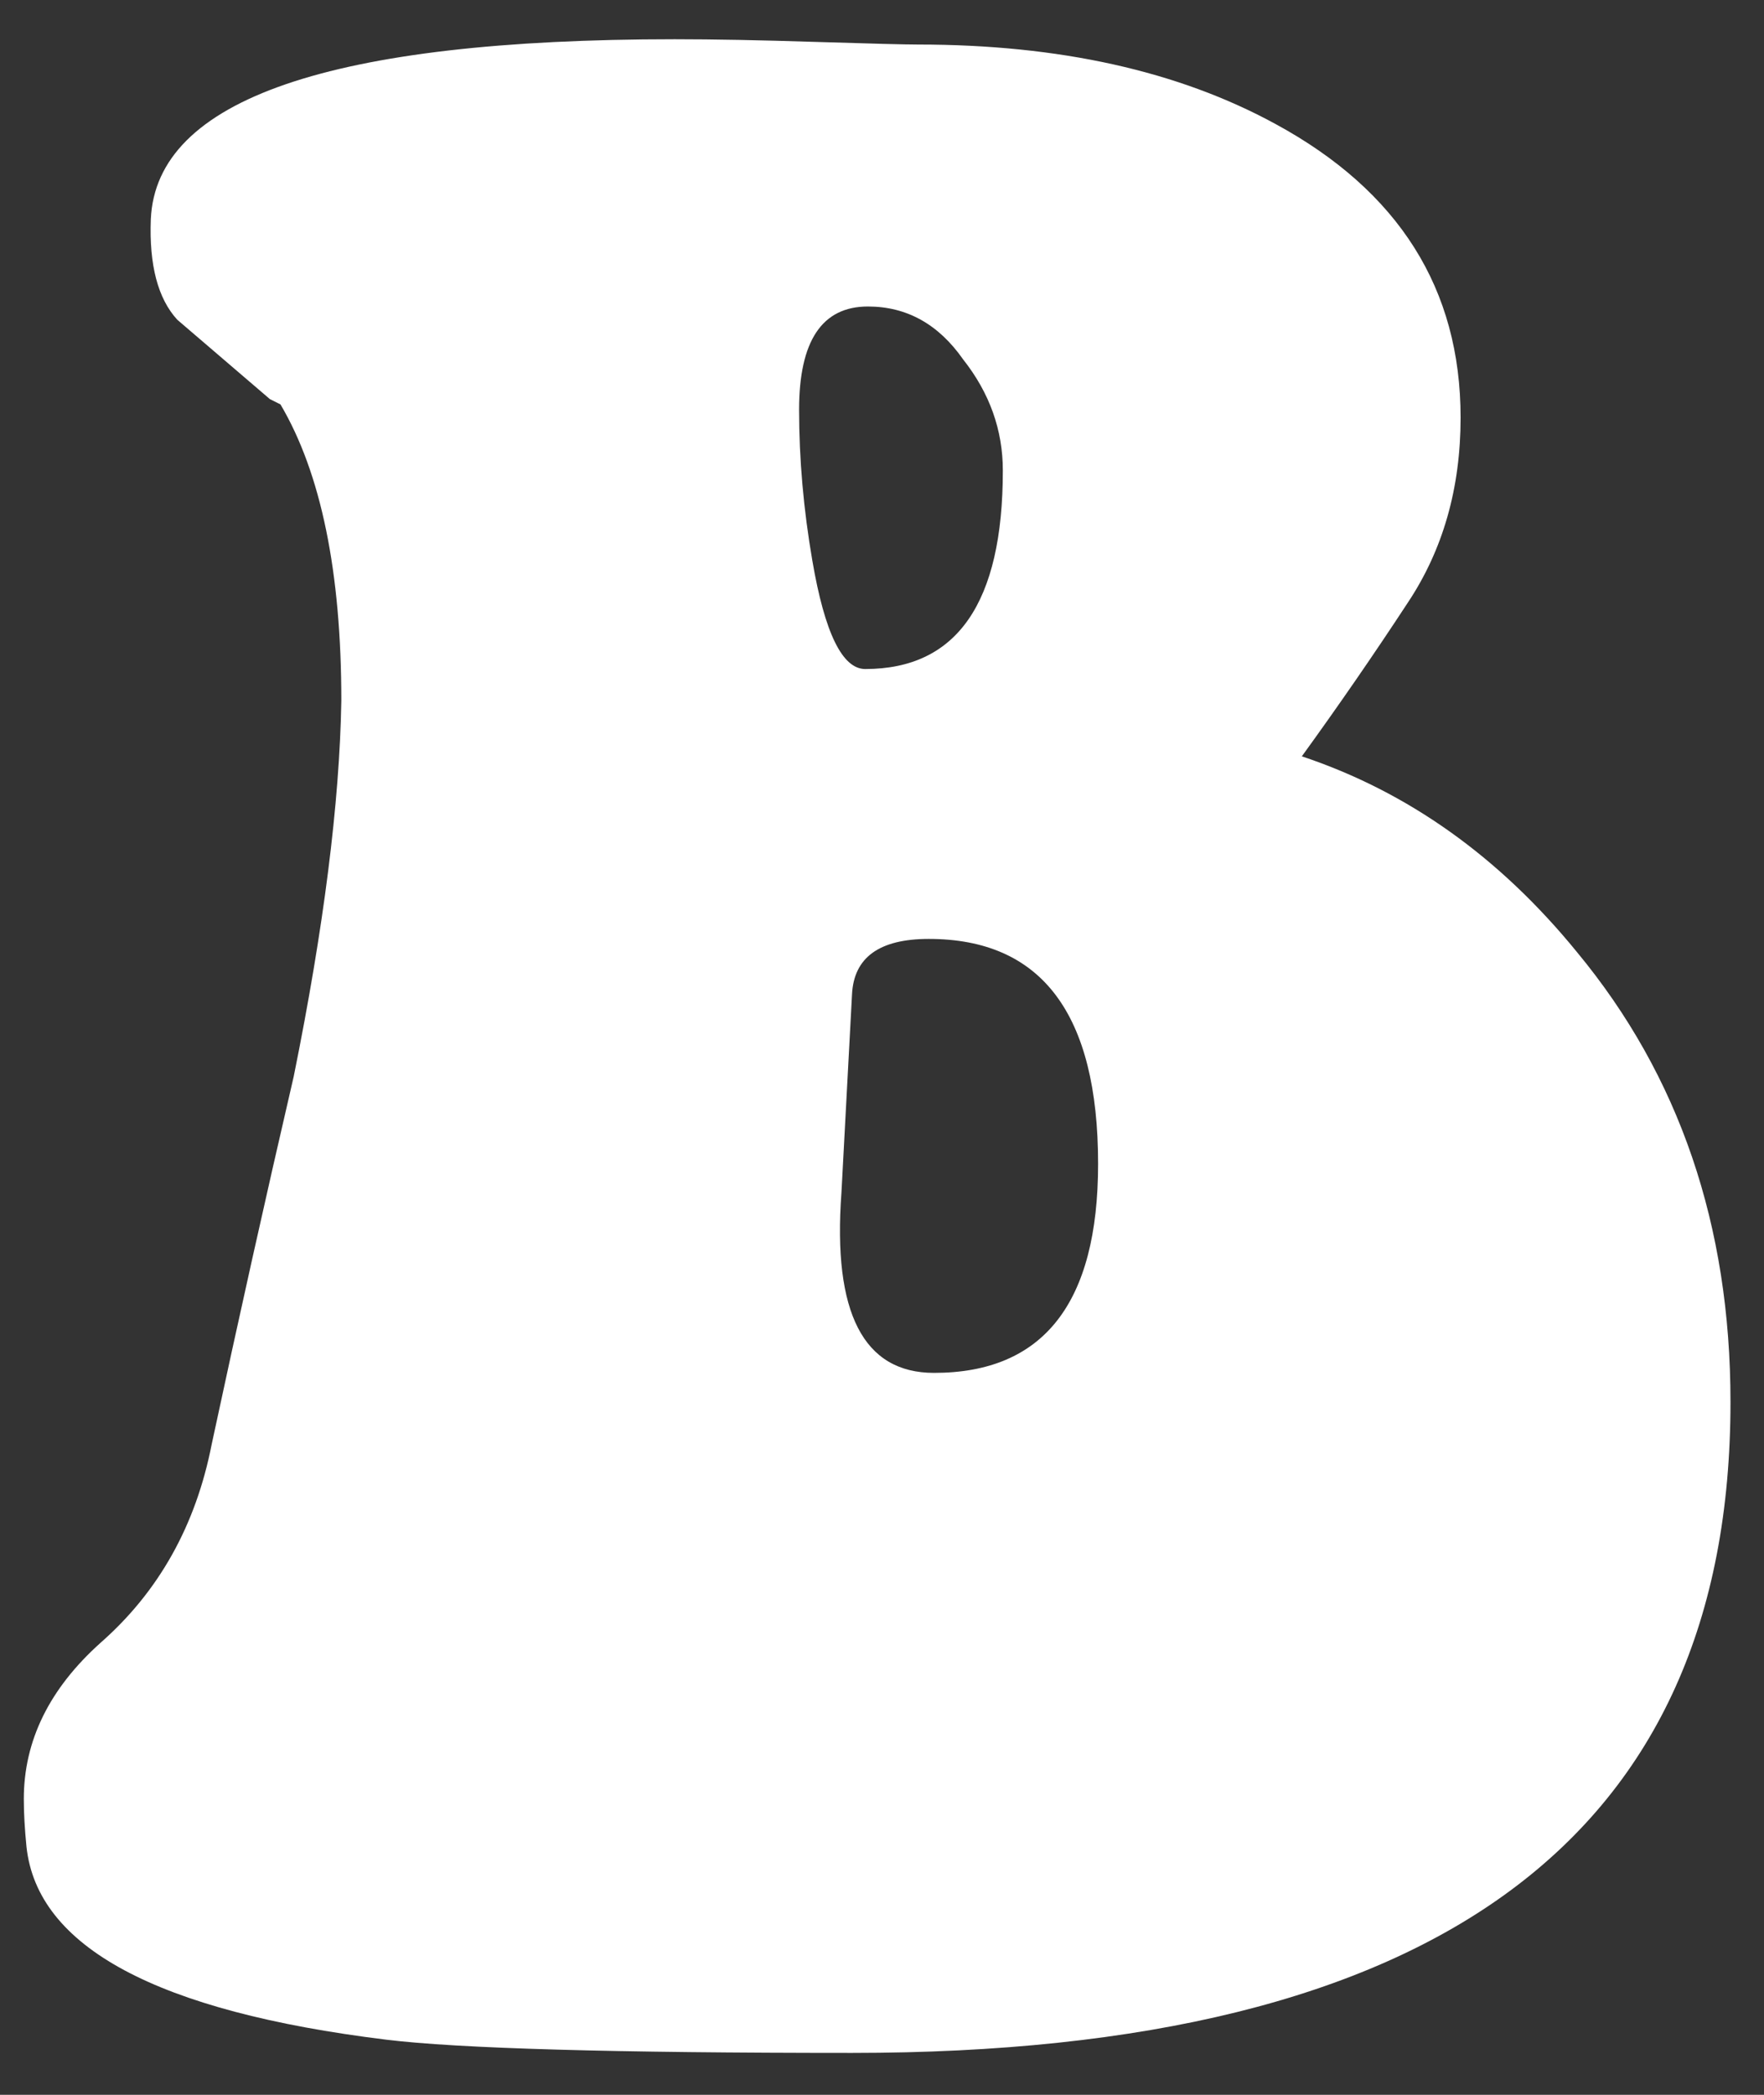 <svg width="32" height="38" viewBox="0 0 32 38" fill="none" xmlns="http://www.w3.org/2000/svg">
<rect x="0" y="0" width="32" height="38" fill="#333333" stroke="none"/>
<path d="M14.496 7.432C14.496 8.328 14.576 9.24 14.736 10.168C14.96 11.48 15.28 12.136 15.696 12.136C17.36 12.136 18.192 10.936 18.192 8.536C18.192 7.8 17.952 7.128 17.472 6.52C17.024 5.88 16.448 5.56 15.744 5.56C14.912 5.56 14.496 6.184 14.496 7.432ZM16.848 17.032C15.952 17.032 15.488 17.368 15.456 18.04L15.264 21.64C15.104 23.816 15.664 24.904 16.944 24.904C18.928 24.904 19.92 23.64 19.92 21.112C19.92 18.392 18.896 17.032 16.848 17.032ZM2.736 3.976C2.832 1.8 6 0.712 12.24 0.712C12.944 0.712 13.792 0.728 14.784 0.76C15.808 0.792 16.432 0.808 16.656 0.808C19.216 0.808 21.376 1.288 23.136 2.248C25.376 3.464 26.496 5.24 26.496 7.576C26.496 8.856 26.176 9.976 25.536 10.936C24.928 11.864 24.288 12.792 23.616 13.72C25.536 14.36 27.2 15.544 28.608 17.272C30.464 19.512 31.392 22.232 31.392 25.432C31.392 33.304 26.08 37.24 15.456 37.24C11.136 37.24 8.32 37.16 7.008 37C2.848 36.488 0.672 35.32 0.48 33.496C0.448 33.176 0.432 32.888 0.432 32.632C0.432 31.576 0.896 30.632 1.824 29.8C2.88 28.872 3.552 27.672 3.84 26.2C4.32 23.96 4.816 21.736 5.328 19.528C5.872 16.84 6.16 14.568 6.192 12.712C6.192 10.376 5.824 8.584 5.088 7.336L4.896 7.24C4.448 6.856 3.888 6.376 3.216 5.8C2.864 5.416 2.704 4.808 2.736 3.976Z" fill="white"/>
</svg>
